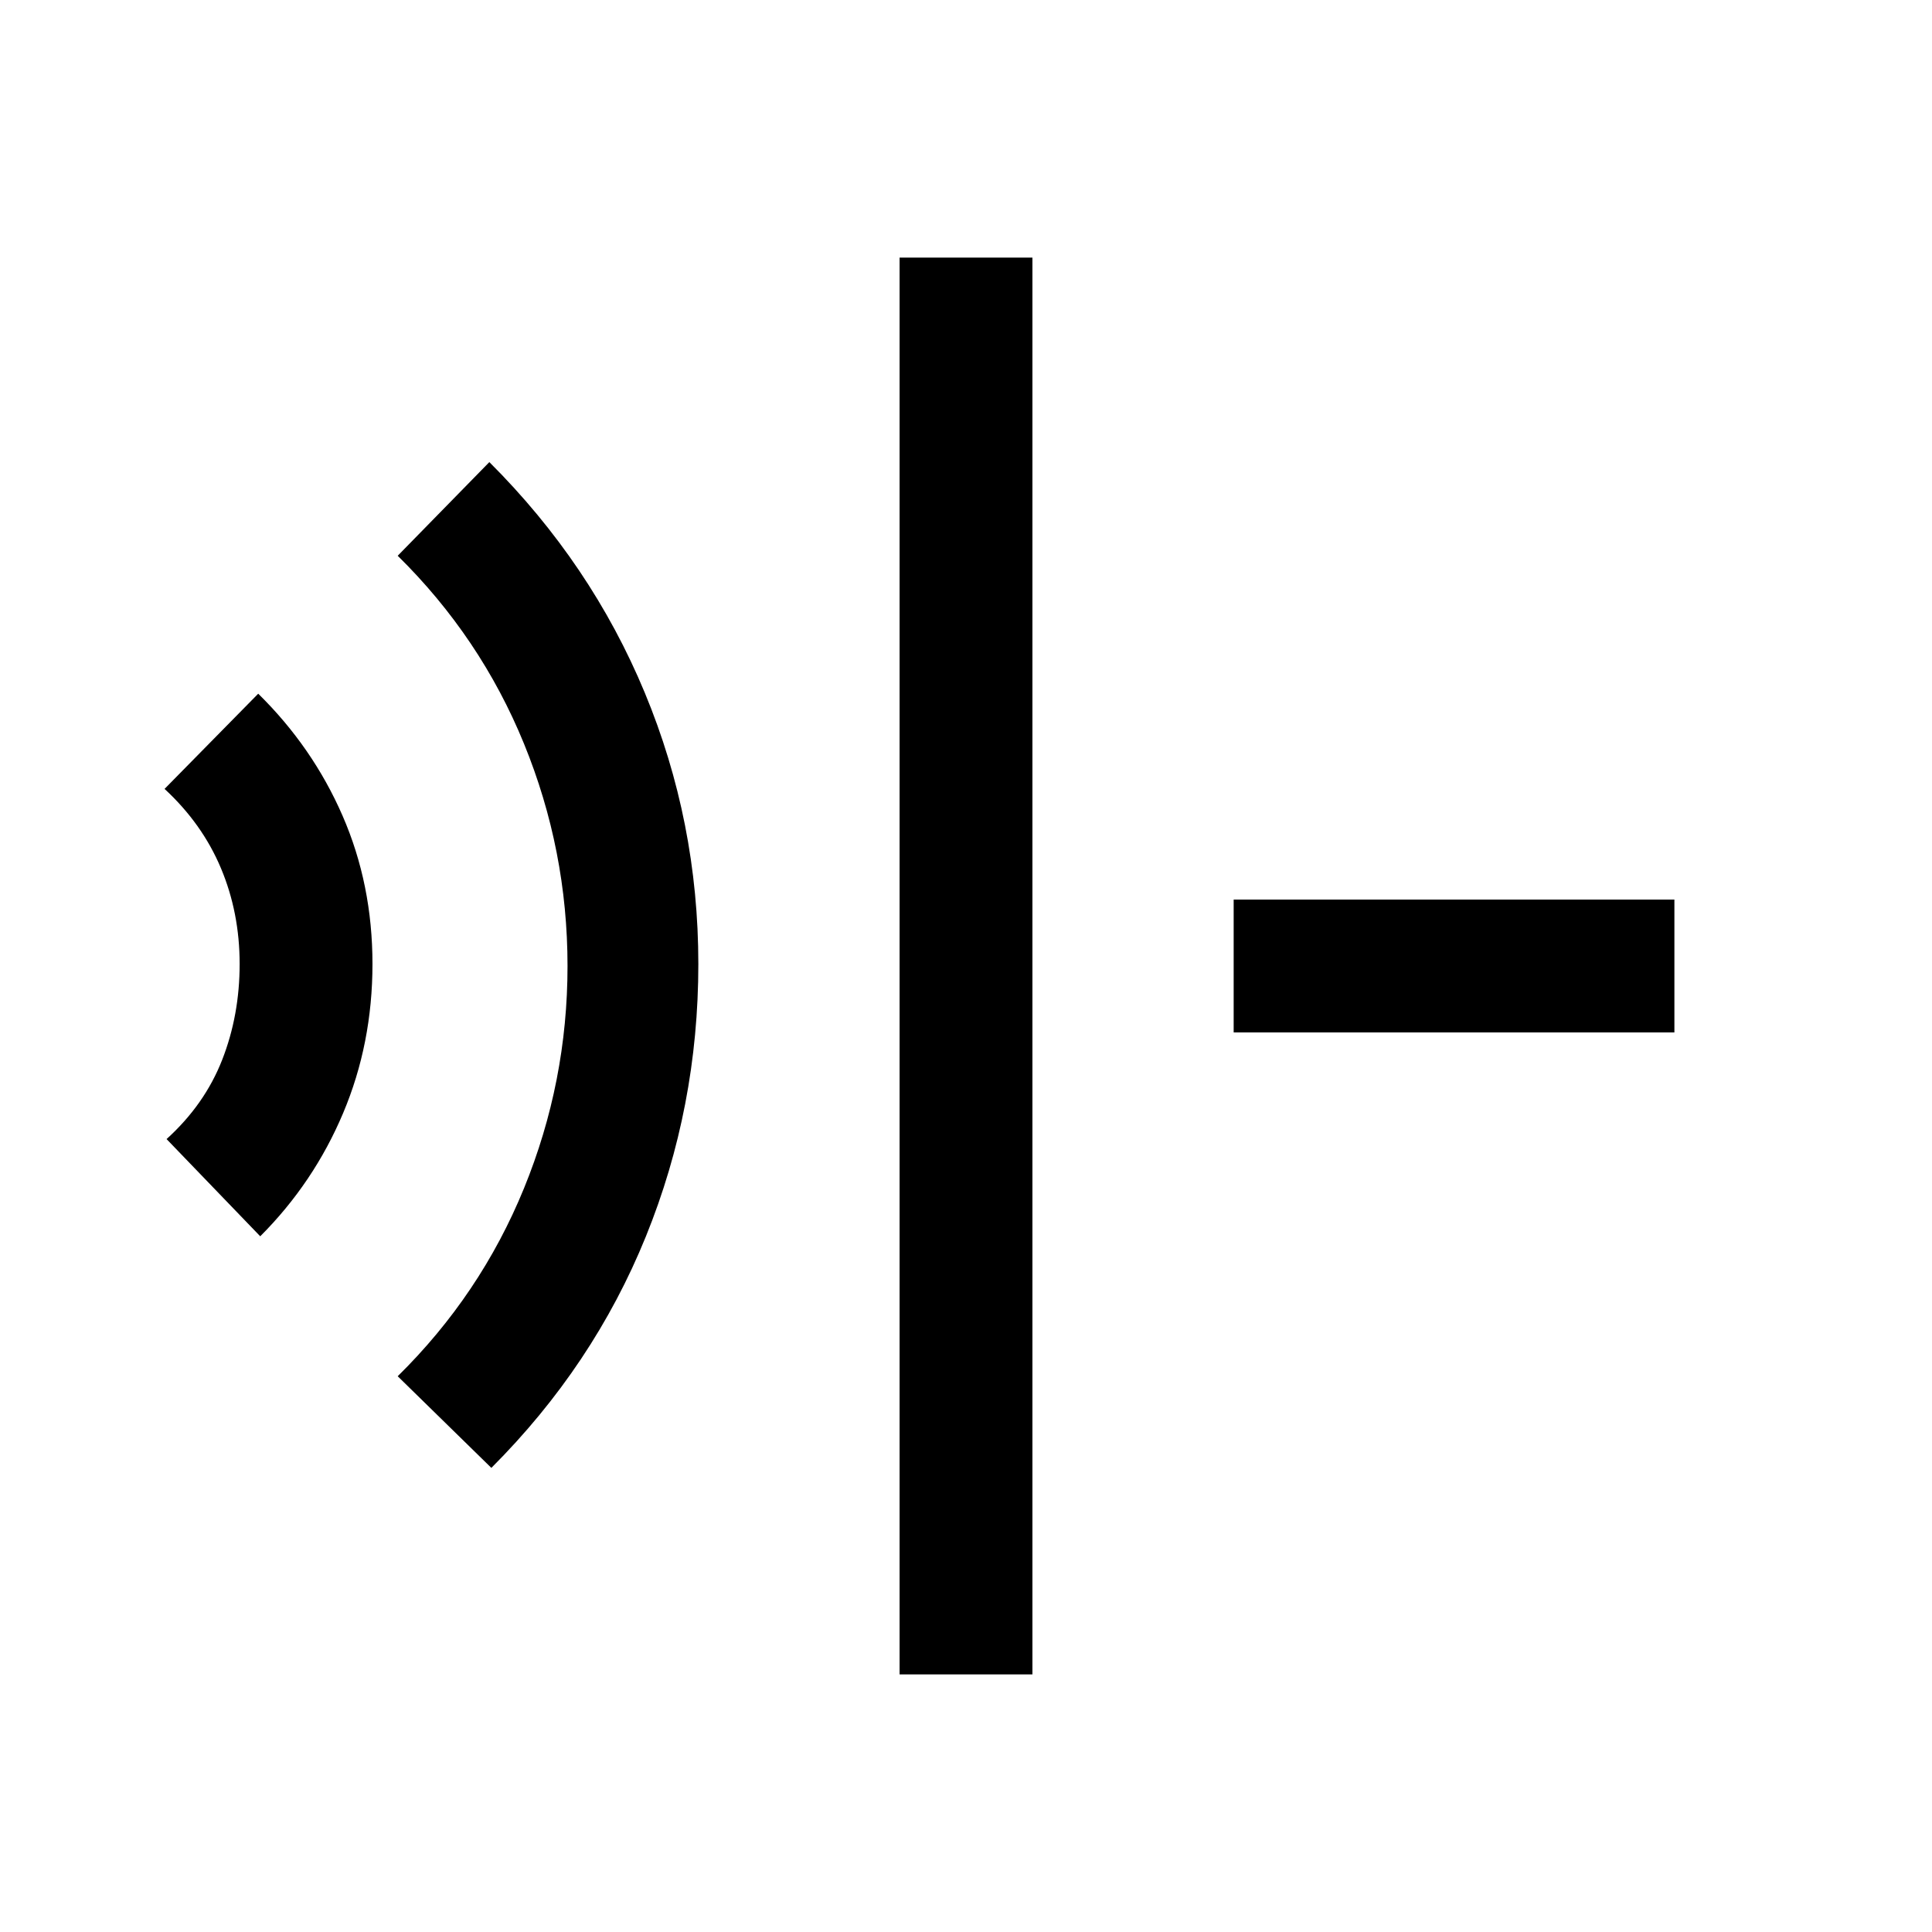 <svg xmlns="http://www.w3.org/2000/svg" height="24" viewBox="0 96 960 960" width="24"><path d="M447 928V224h66v704h-66ZM244.154 825.385l-46.539-45.539q41.149-40.499 62.767-93.423Q282 633.499 282 576t-21.618-110.423q-21.618-52.924-62.767-93.423l45.539-46.539q50.617 50.493 77.231 114.591Q347 504.305 347 575q0 71.154-26.077 135.423t-76.769 114.962ZM129.308 710.308 82.768 662q18.924-17.154 27.616-39.346 8.693-22.193 8.693-47.654 0-25.461-9.29-47.58-9.289-22.118-28.018-39.42l46.539-47.308q27.066 26.573 41.917 60.672 14.852 34.098 14.852 73.636t-14.593 74.126q-14.593 34.587-41.176 61.182ZM613 609v-66h219v66H613Z"/></svg>